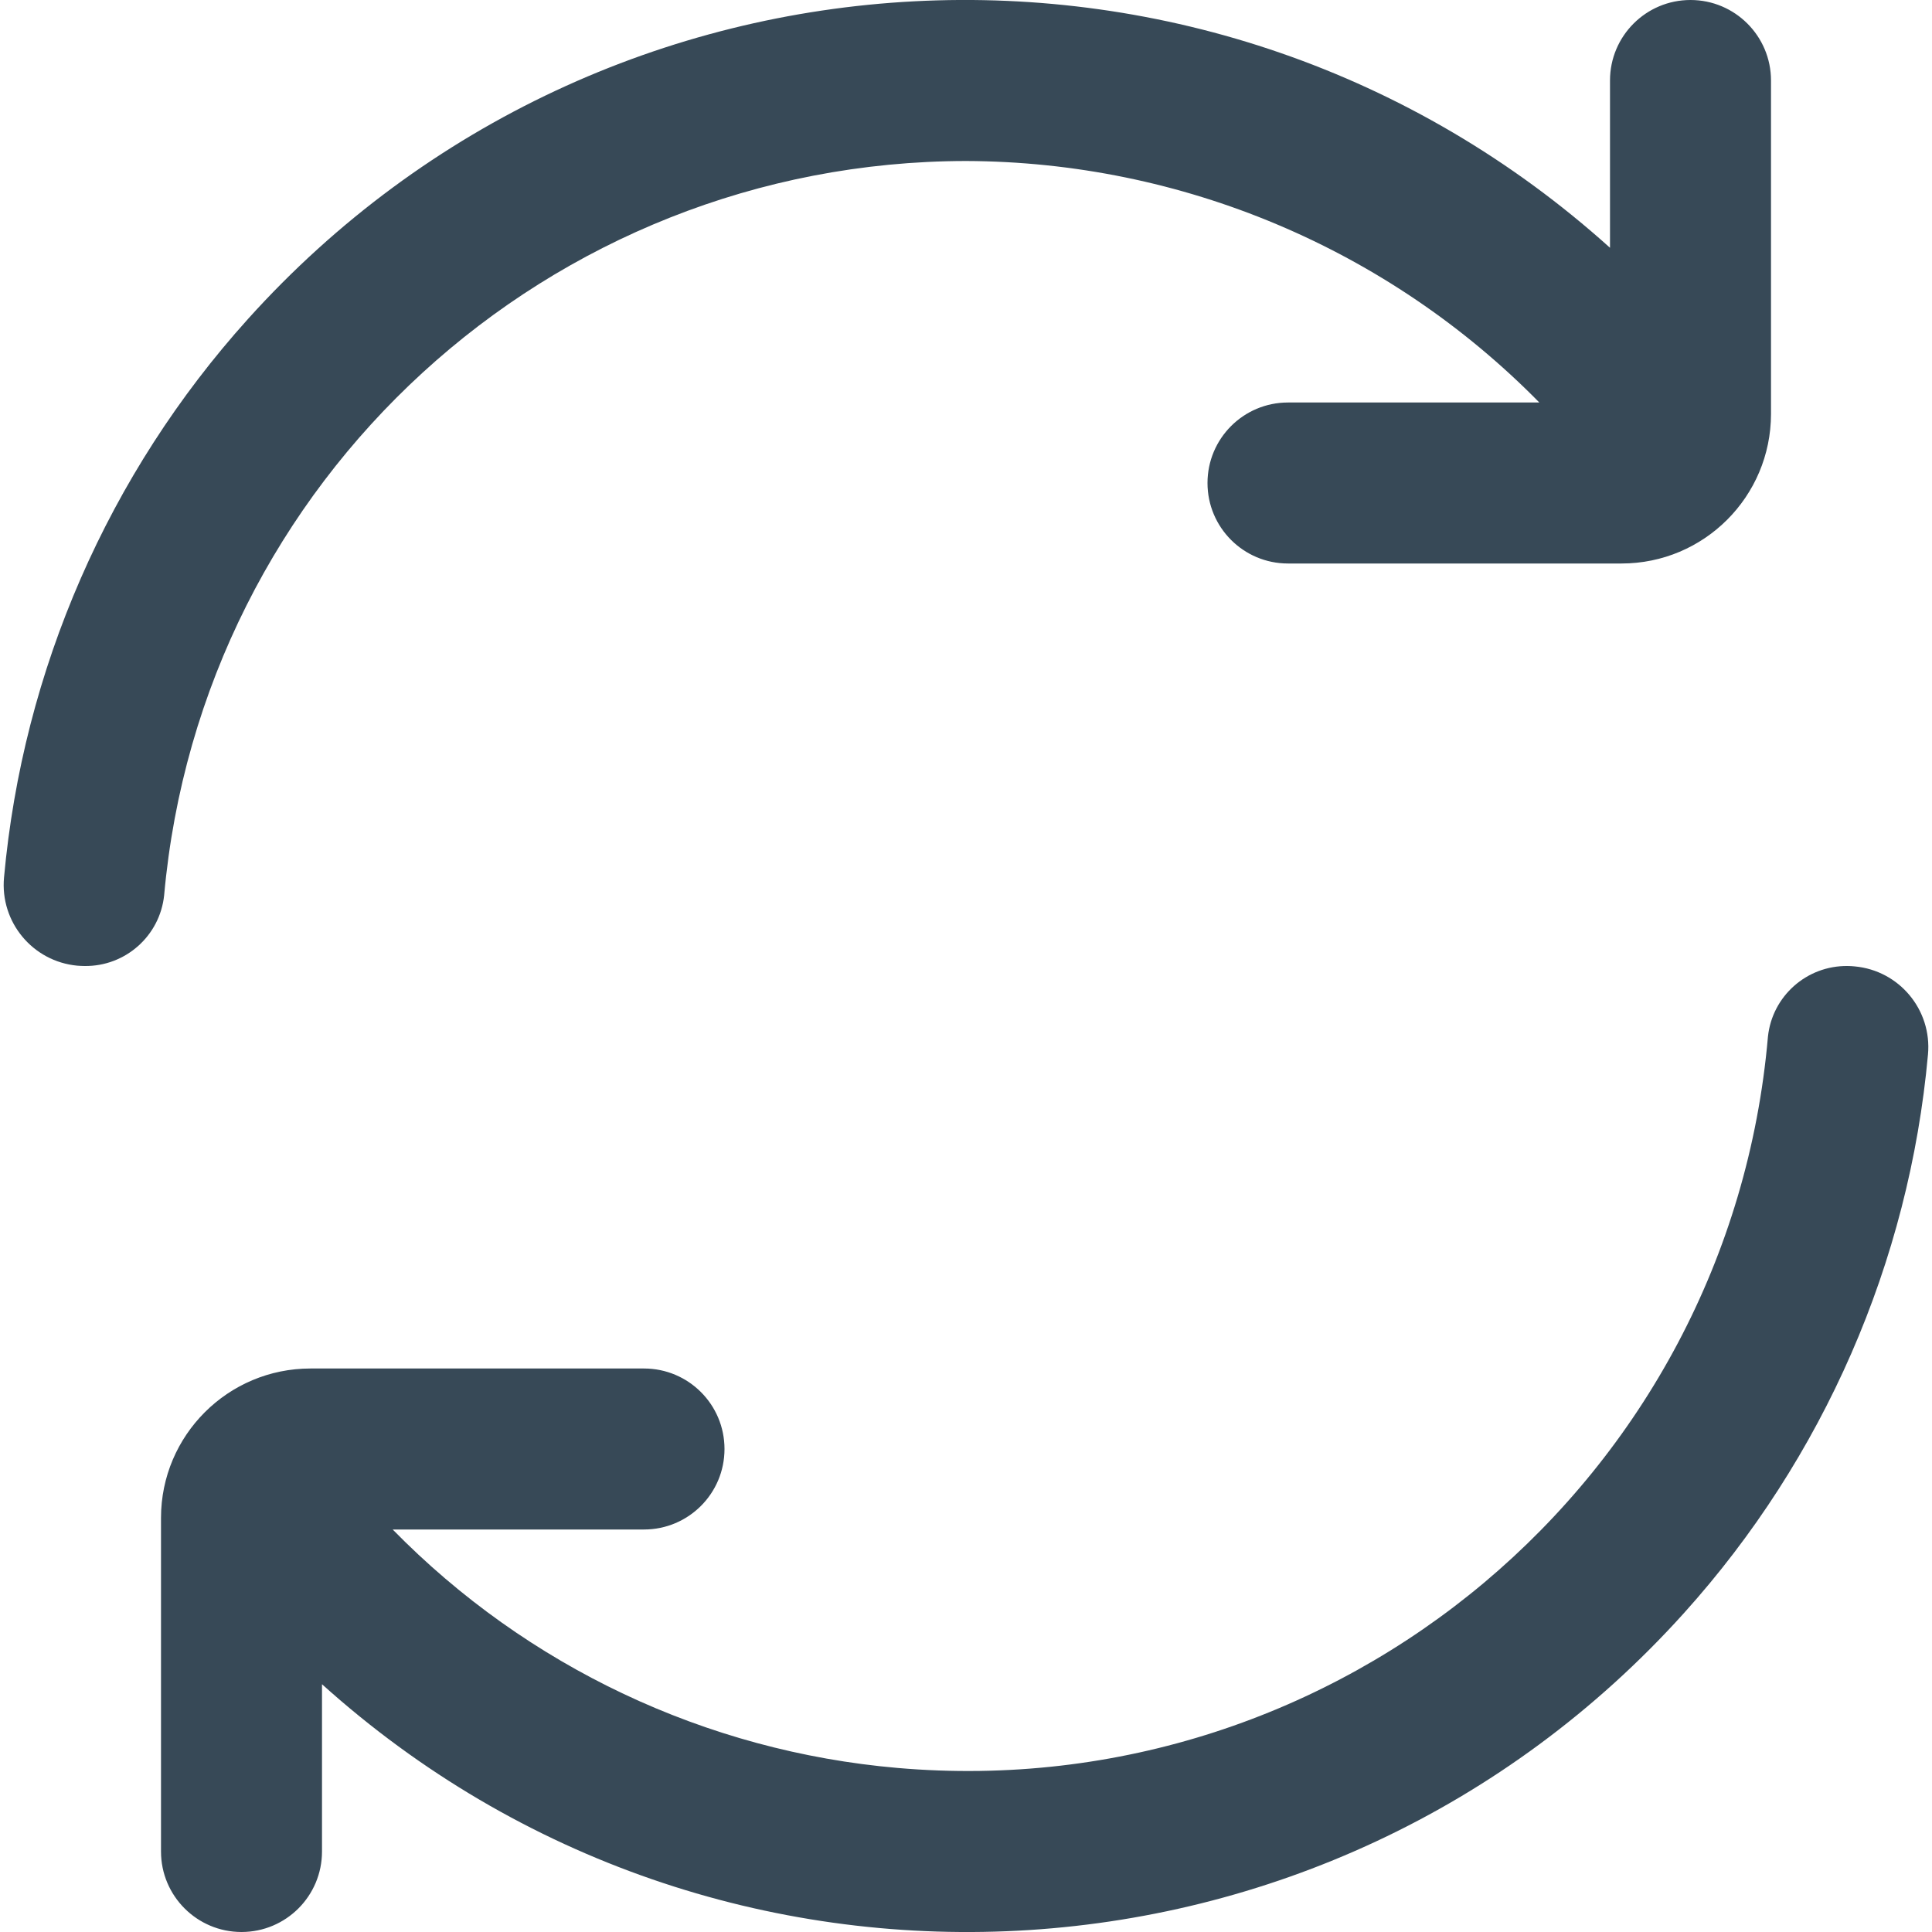 <svg width="24" height="24" viewBox="0 0 24 24" fill="none" xmlns="http://www.w3.org/2000/svg">
<g clip-path="url(#clip0_51_82884)">
<path d="M12 2C14.679 2.009 17.244 3.089 19.122 5H16C15.447 5 15 5.448 15 6C15 6.552 15.447 7 16 7H20.143C21.168 7 21.999 6.169 22 5.143V1C22 0.448 21.552 0 21 0C20.447 0 20 0.448 20 1V3.078C15.083 -1.35 7.508 -0.954 3.08 3.963C1.347 5.887 0.284 8.321 0.05 10.9C-0.001 11.454 0.406 11.944 0.96 11.996C0.99 11.998 1.02 12 1.05 12C1.557 12.007 1.986 11.626 2.039 11.122C2.501 5.963 6.82 2.007 12 2Z" fill="#374957"/>
<path d="M22.951 12C22.444 11.994 22.015 12.374 21.962 12.878C21.485 18.372 16.644 22.44 11.149 21.962C8.772 21.756 6.548 20.705 4.878 19H8C8.553 19 9 18.552 9 18C9 17.448 8.553 17 8 17H3.857C2.832 17 2.001 17.83 2 18.855C2 18.856 2 18.856 2 18.857V23C2 23.552 2.448 24 3 24C3.553 24 4 23.552 4 23V20.922C8.917 25.35 16.492 24.954 20.92 20.037C22.653 18.113 23.716 15.679 23.95 13.1C24.001 12.546 23.594 12.056 23.04 12.005C23.01 12.002 22.981 12 22.951 12Z" fill="#374957"/>
</g>
<defs>
<clipPath id="clip0_51_82884">
<rect width="24" height="24" fill="white"/>
</clipPath>
</defs>
</svg>
